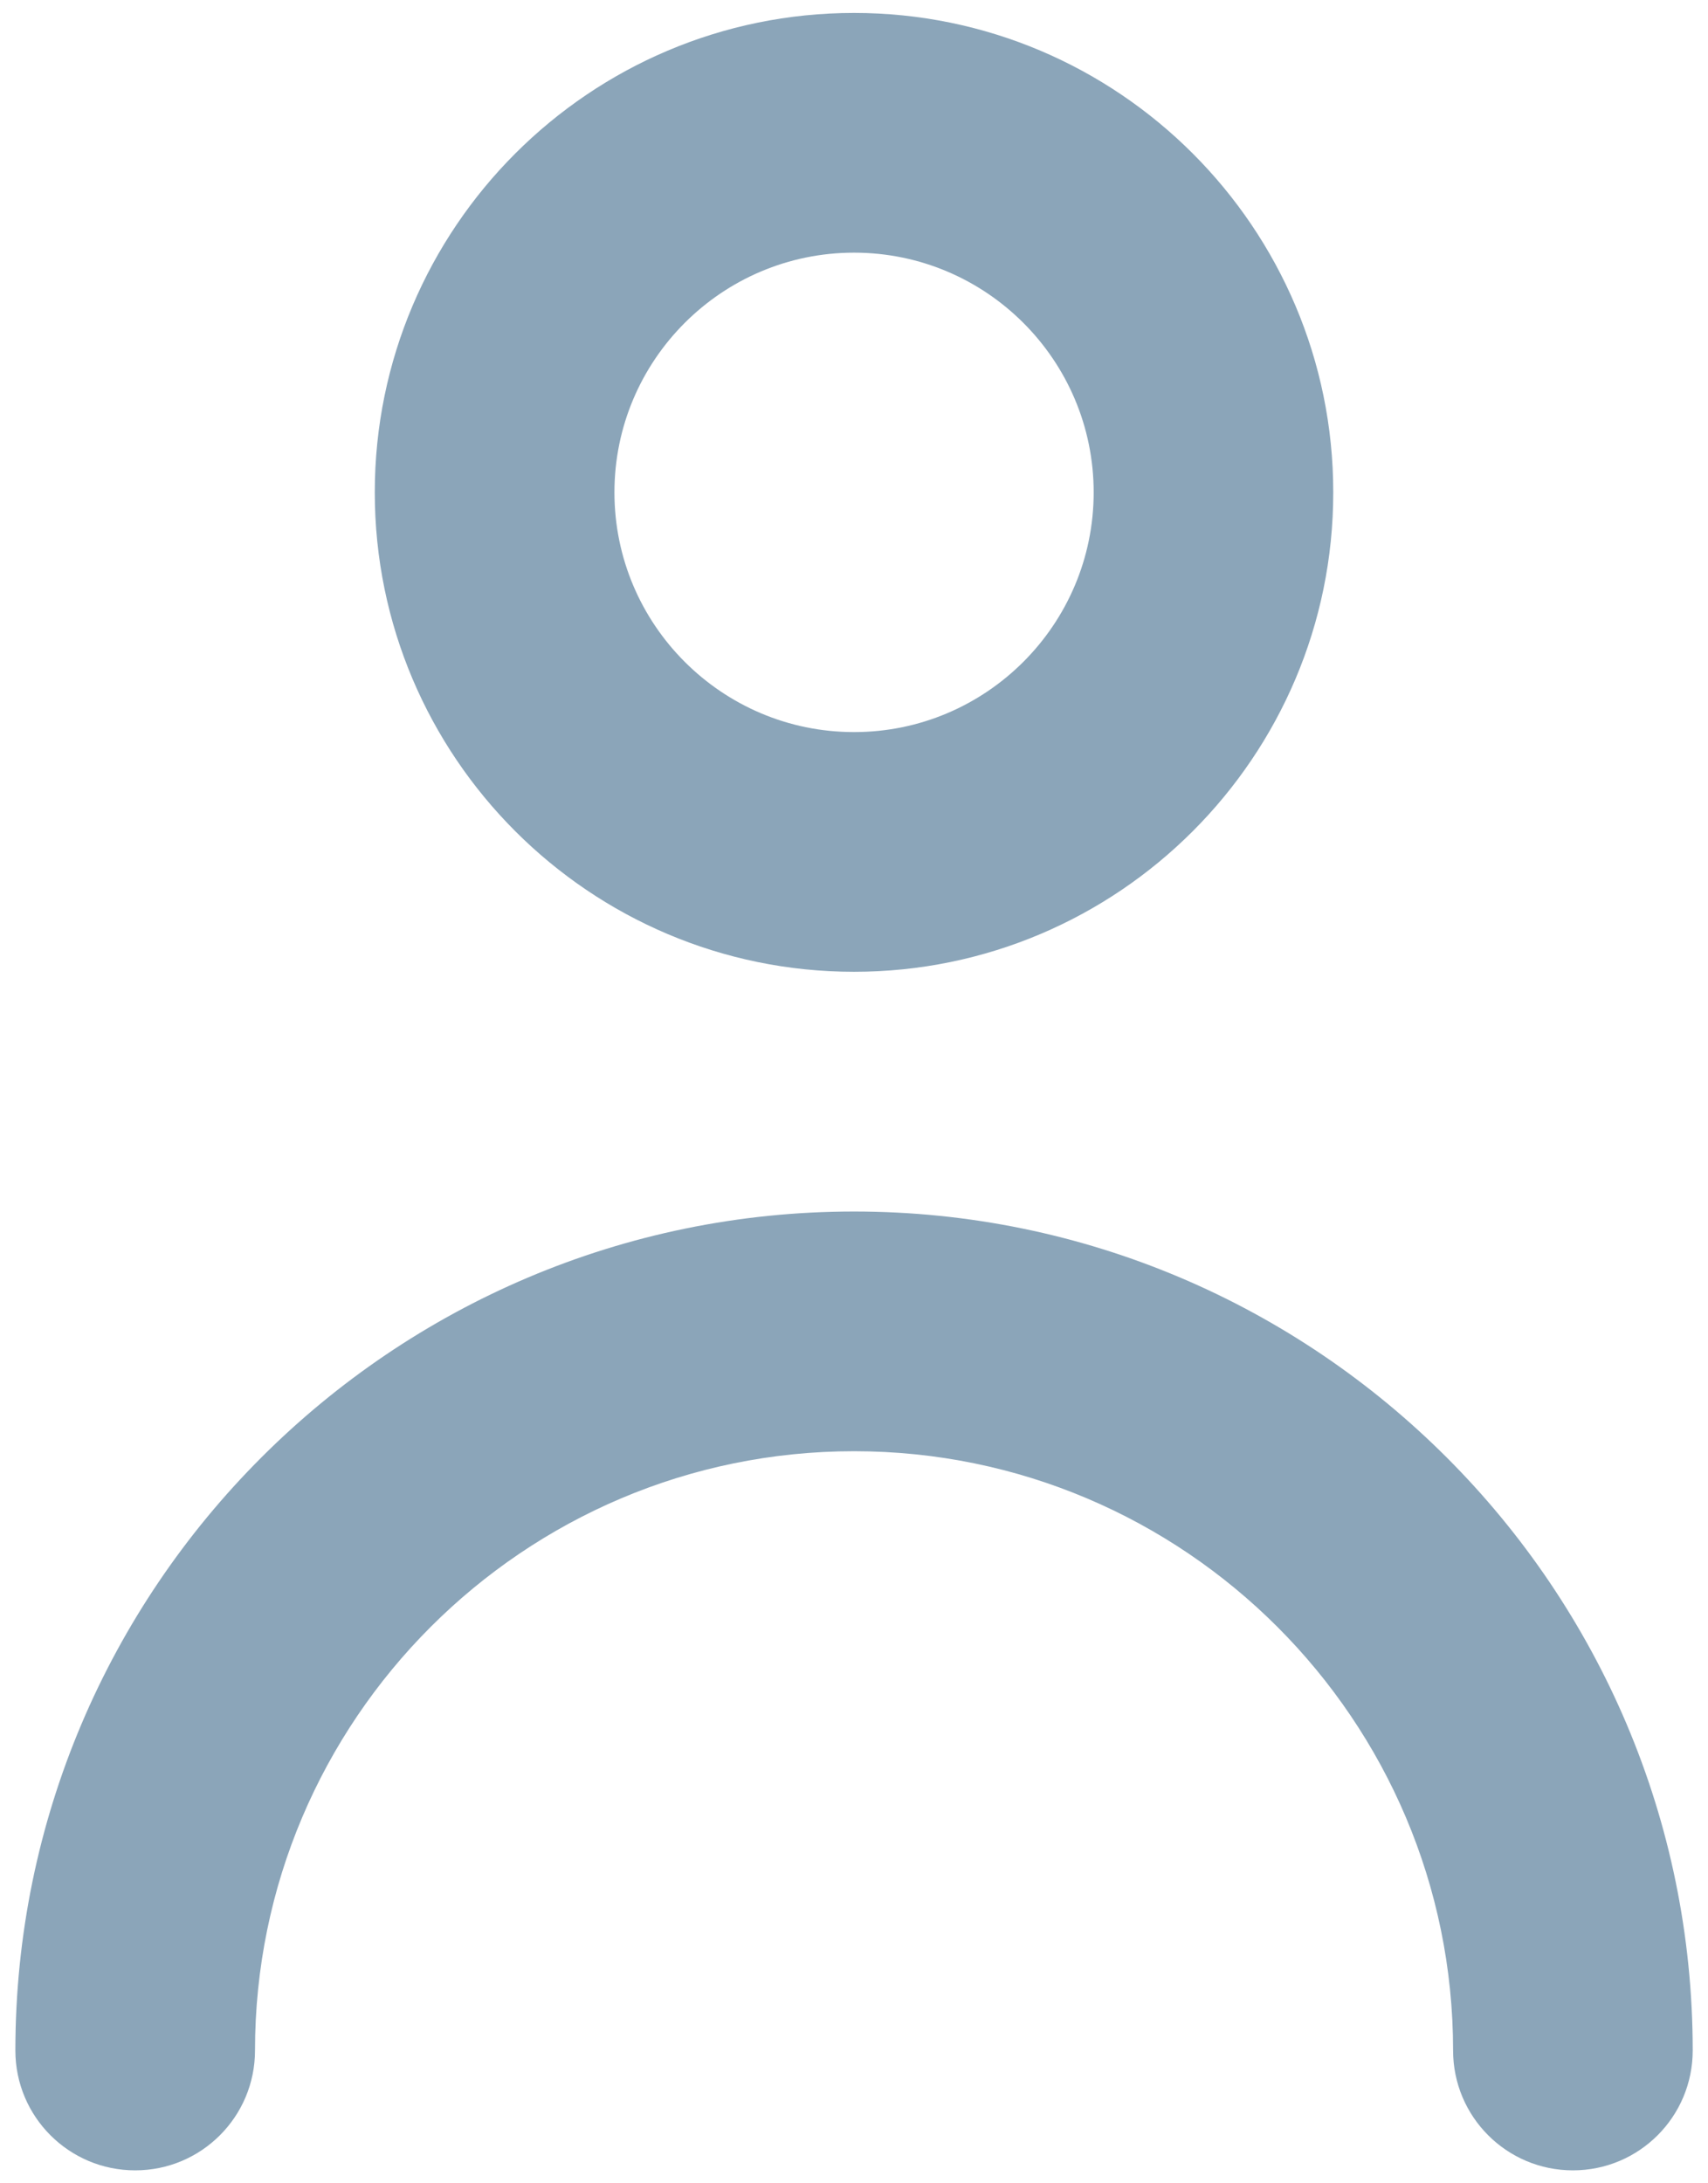 <svg width="108" height="138" viewBox="0 0 108 138" fill="none" xmlns="http://www.w3.org/2000/svg">
<path fill-rule="evenodd" clip-rule="evenodd" d="M69.155 31.121C69.155 22.765 62.359 15.97 54.003 15.97C45.647 15.97 38.852 22.765 38.852 31.121C38.852 39.477 45.647 46.273 54.003 46.273C62.359 46.273 69.155 39.477 69.155 31.121ZM84.304 31.121C84.304 47.833 70.713 61.424 54.001 61.424C37.289 61.424 23.698 47.833 23.698 31.121C23.698 14.409 37.289 0.818 54.001 0.818C70.713 0.818 84.304 14.409 84.304 31.121ZM0.972 129.606C0.972 100.363 24.768 76.576 54.003 76.576C83.237 76.576 107.033 100.363 107.033 129.606C107.033 133.788 103.647 137.182 99.457 137.182C95.268 137.182 91.882 133.788 91.882 129.606C91.882 108.719 74.889 91.727 54.003 91.727C33.116 91.727 16.124 108.719 16.124 129.606C16.124 133.788 12.738 137.182 8.548 137.182C4.359 137.182 0.972 133.788 0.972 129.606Z" fill="#8BA5B9"/>
</svg>
